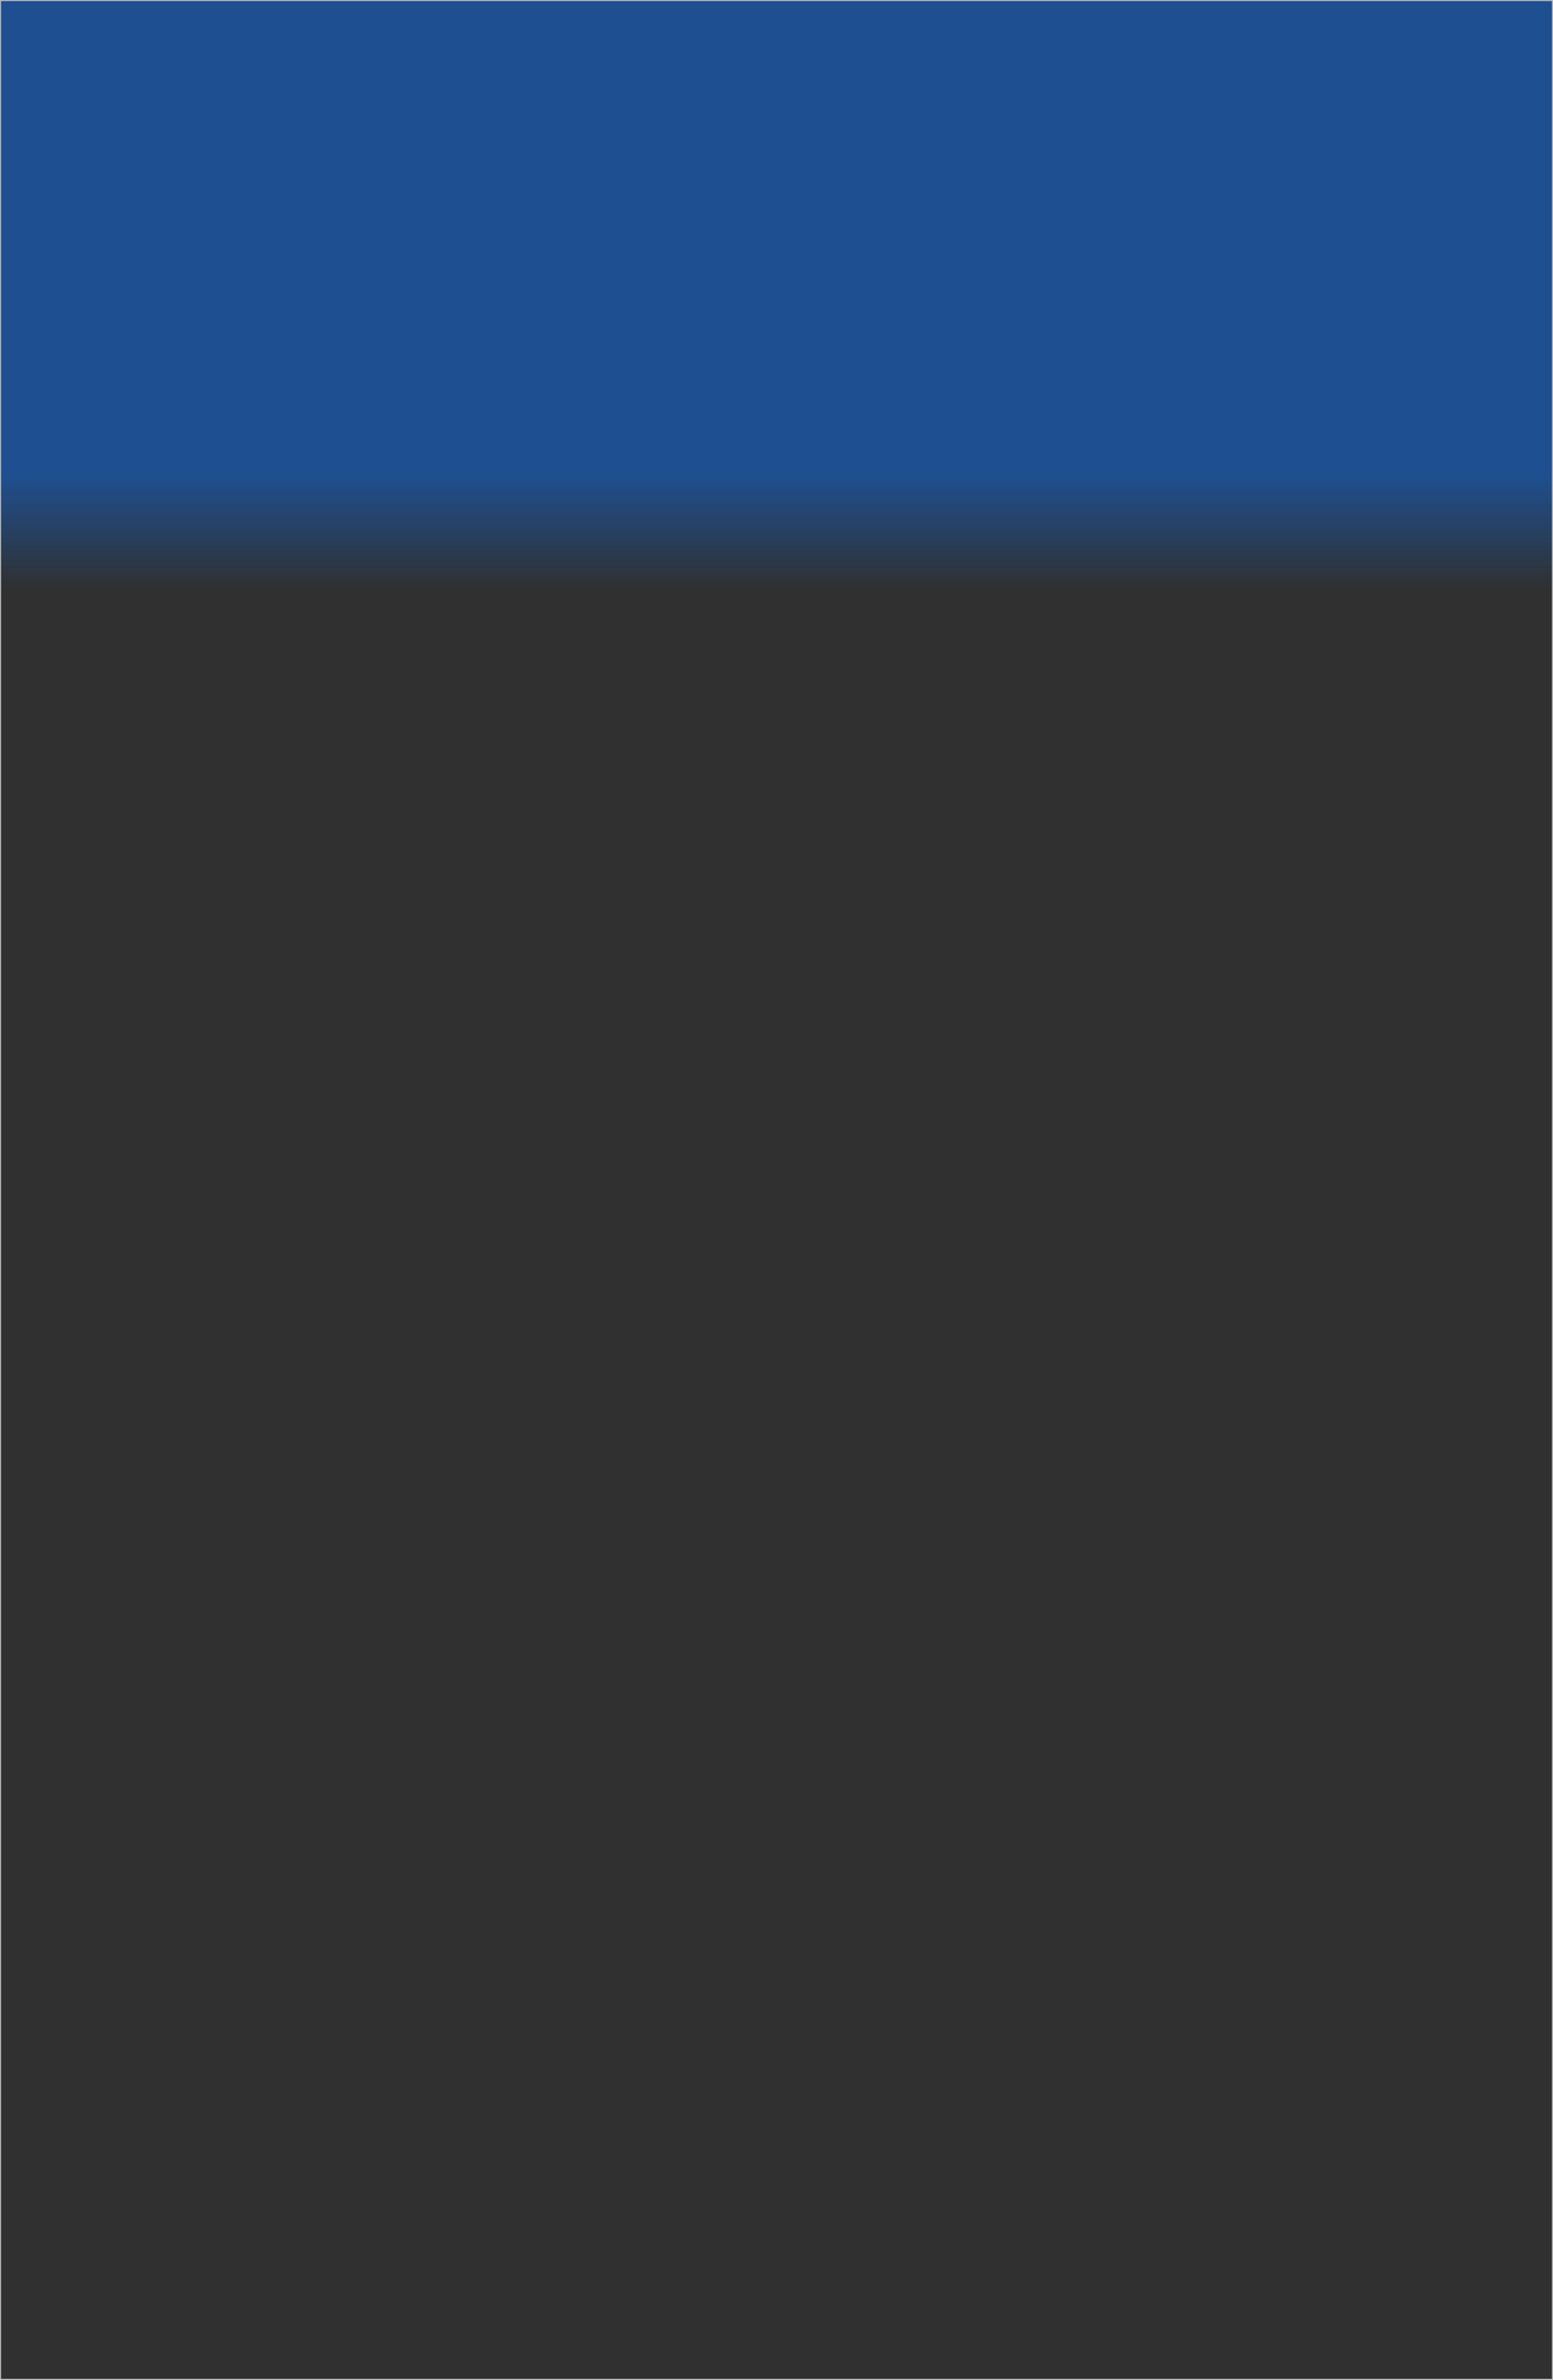 <svg width="1440" height="2206" viewBox="0 0 1440 2206" fill="none" xmlns="http://www.w3.org/2000/svg">
<rect x="0.5" y="0.5" width="1439" height="2205" fill="#303030"/>
<rect x="0.5" y="0.5" width="1439" height="2205" fill="url(#paint0_linear_7_12)" fill-opacity="0.5"/>
<rect x="0.5" y="0.5" width="1439" height="2205" stroke="#BABABA"/>
<defs>
<linearGradient id="paint0_linear_7_12" x1="720" y1="0" x2="720" y2="2206" gradientUnits="userSpaceOnUse">
<stop offset="0.199" stop-color="#0C70F2"/>
<stop offset="0.248" stop-color="#0C70F2" stop-opacity="0"/>
</linearGradient>
</defs>
</svg>
